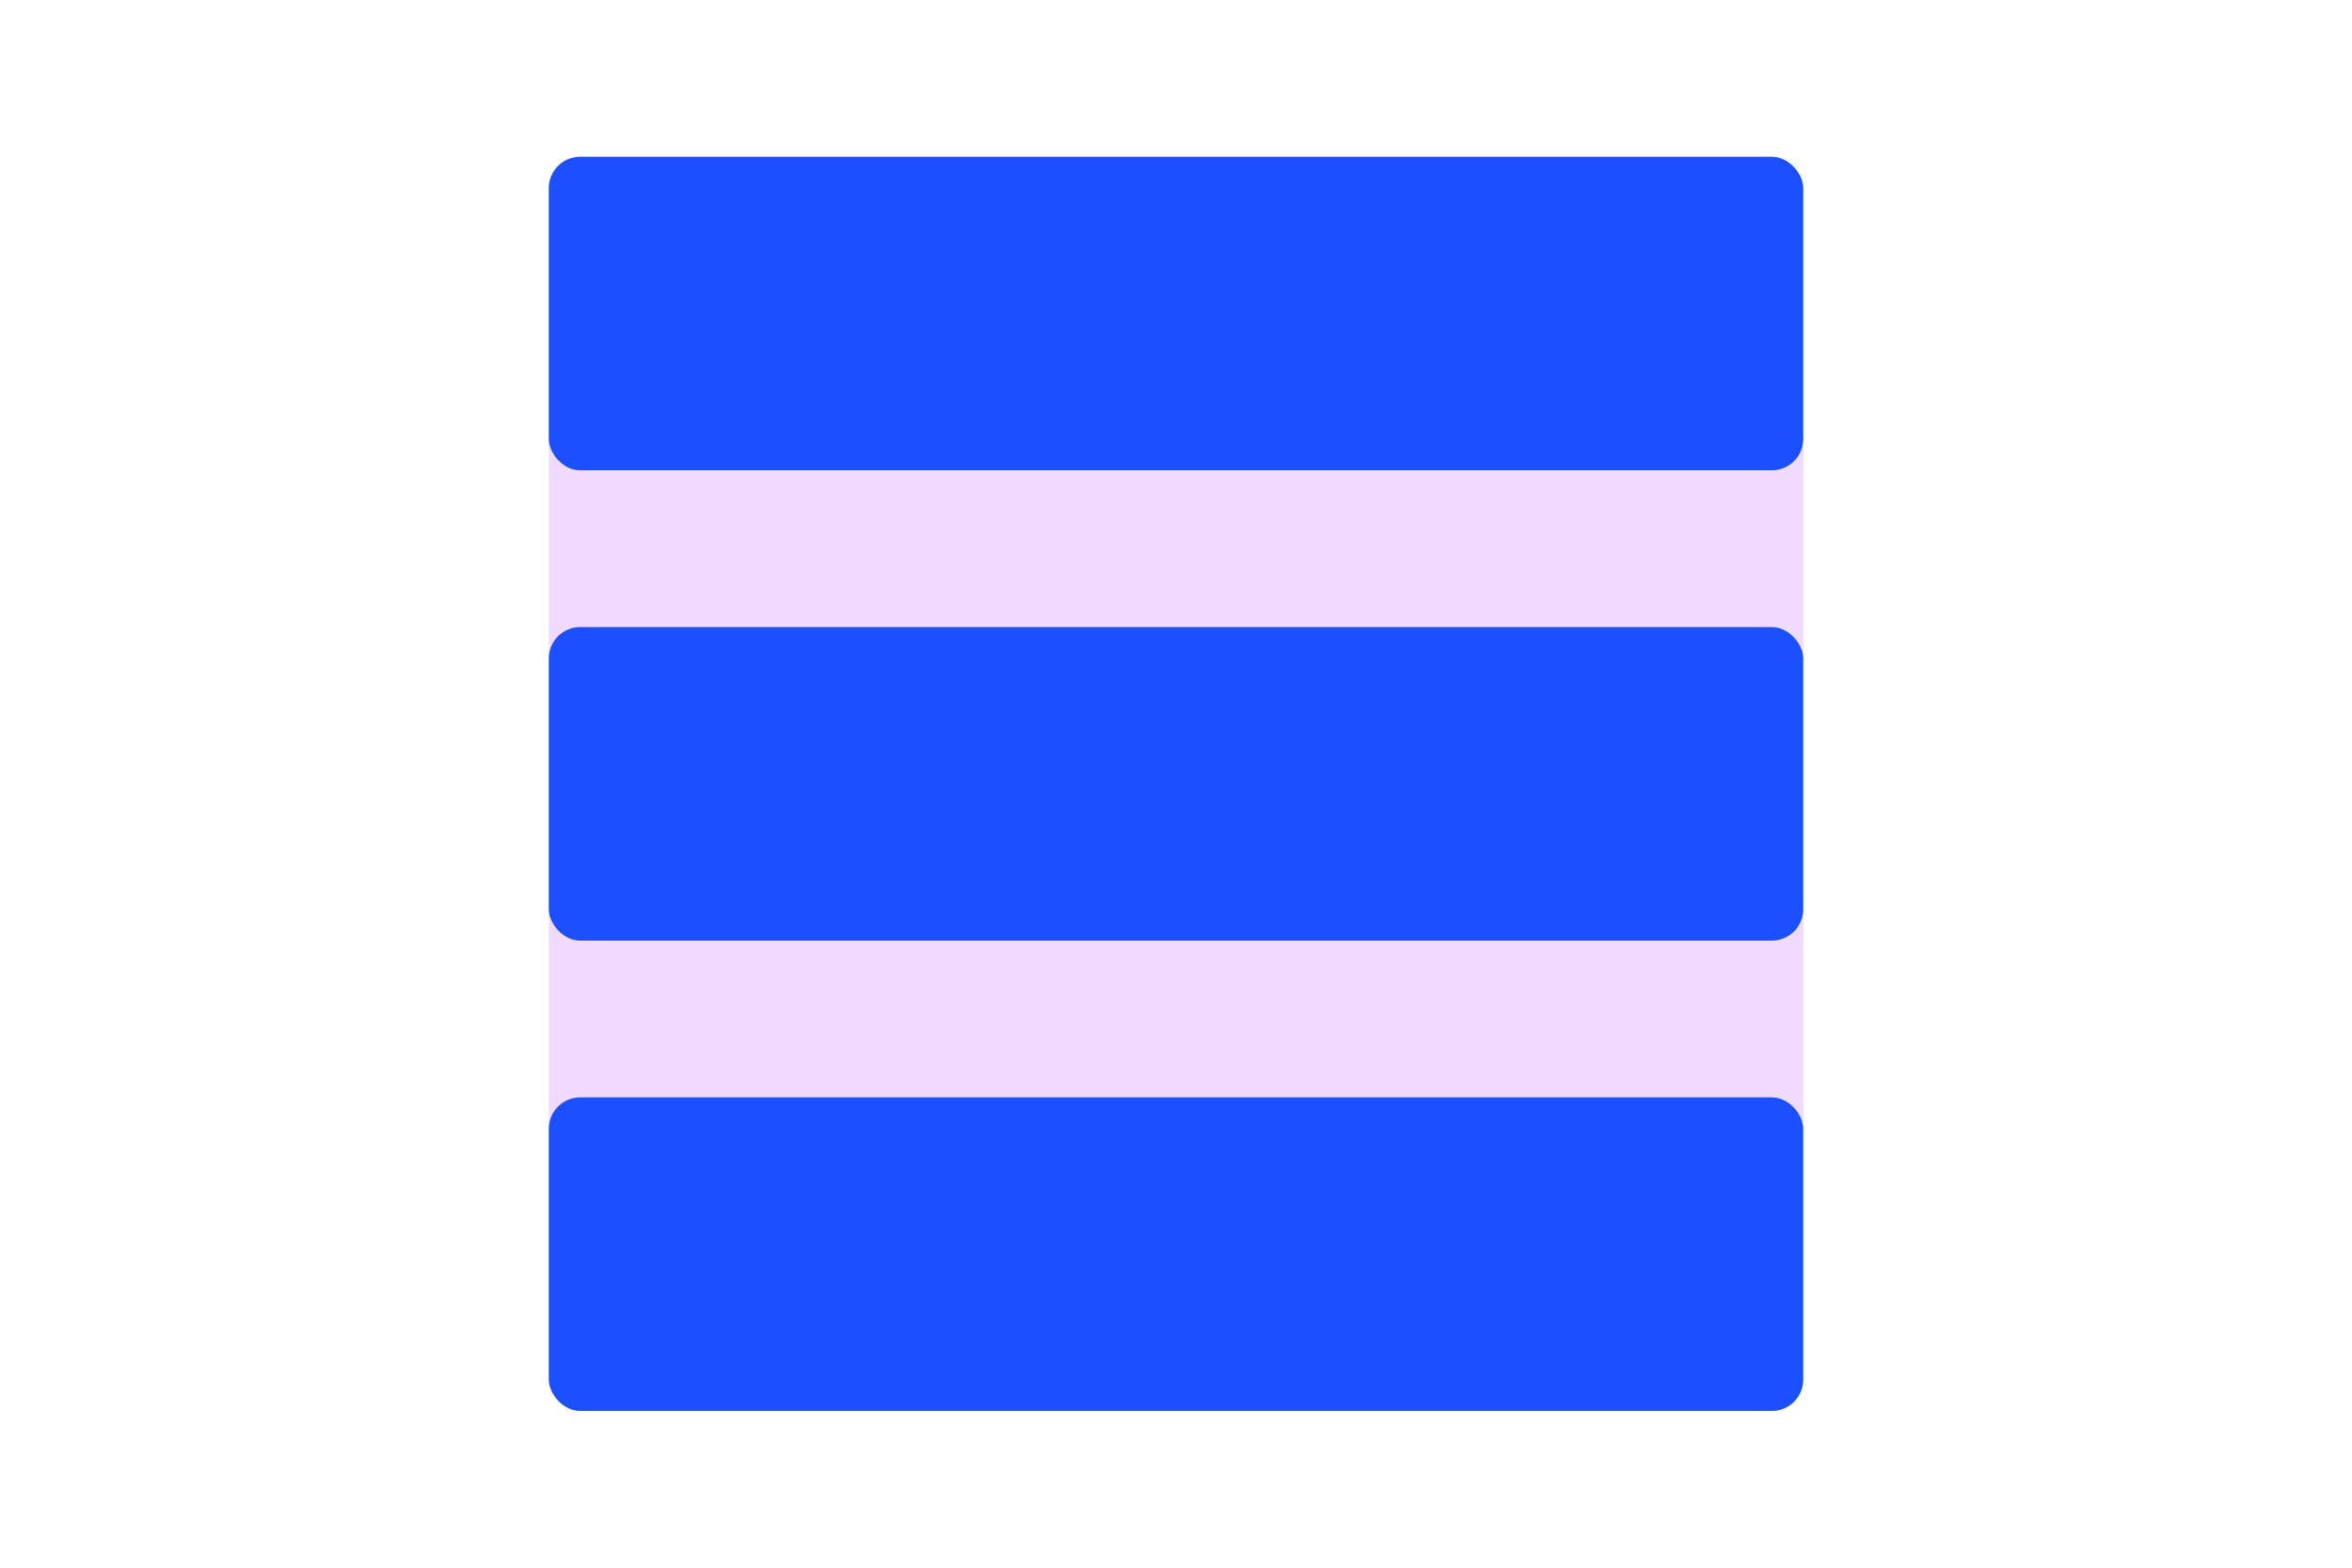 <svg xmlns="http://www.w3.org/2000/svg" fill="none" viewBox="0 0 300 200">
  <rect width="160" height="160" x="70" y="20" fill="#F0DAFF" rx="4"/>
  <rect width="160" height="40" x="70" y="20" fill="#1B4FFF" rx="4"/>
  <rect width="160" height="40" x="70" y="80" fill="#1B4FFF" rx="4"/>
  <rect width="160" height="40" x="70" y="140" fill="#1B4FFF" rx="4"/>
</svg>
